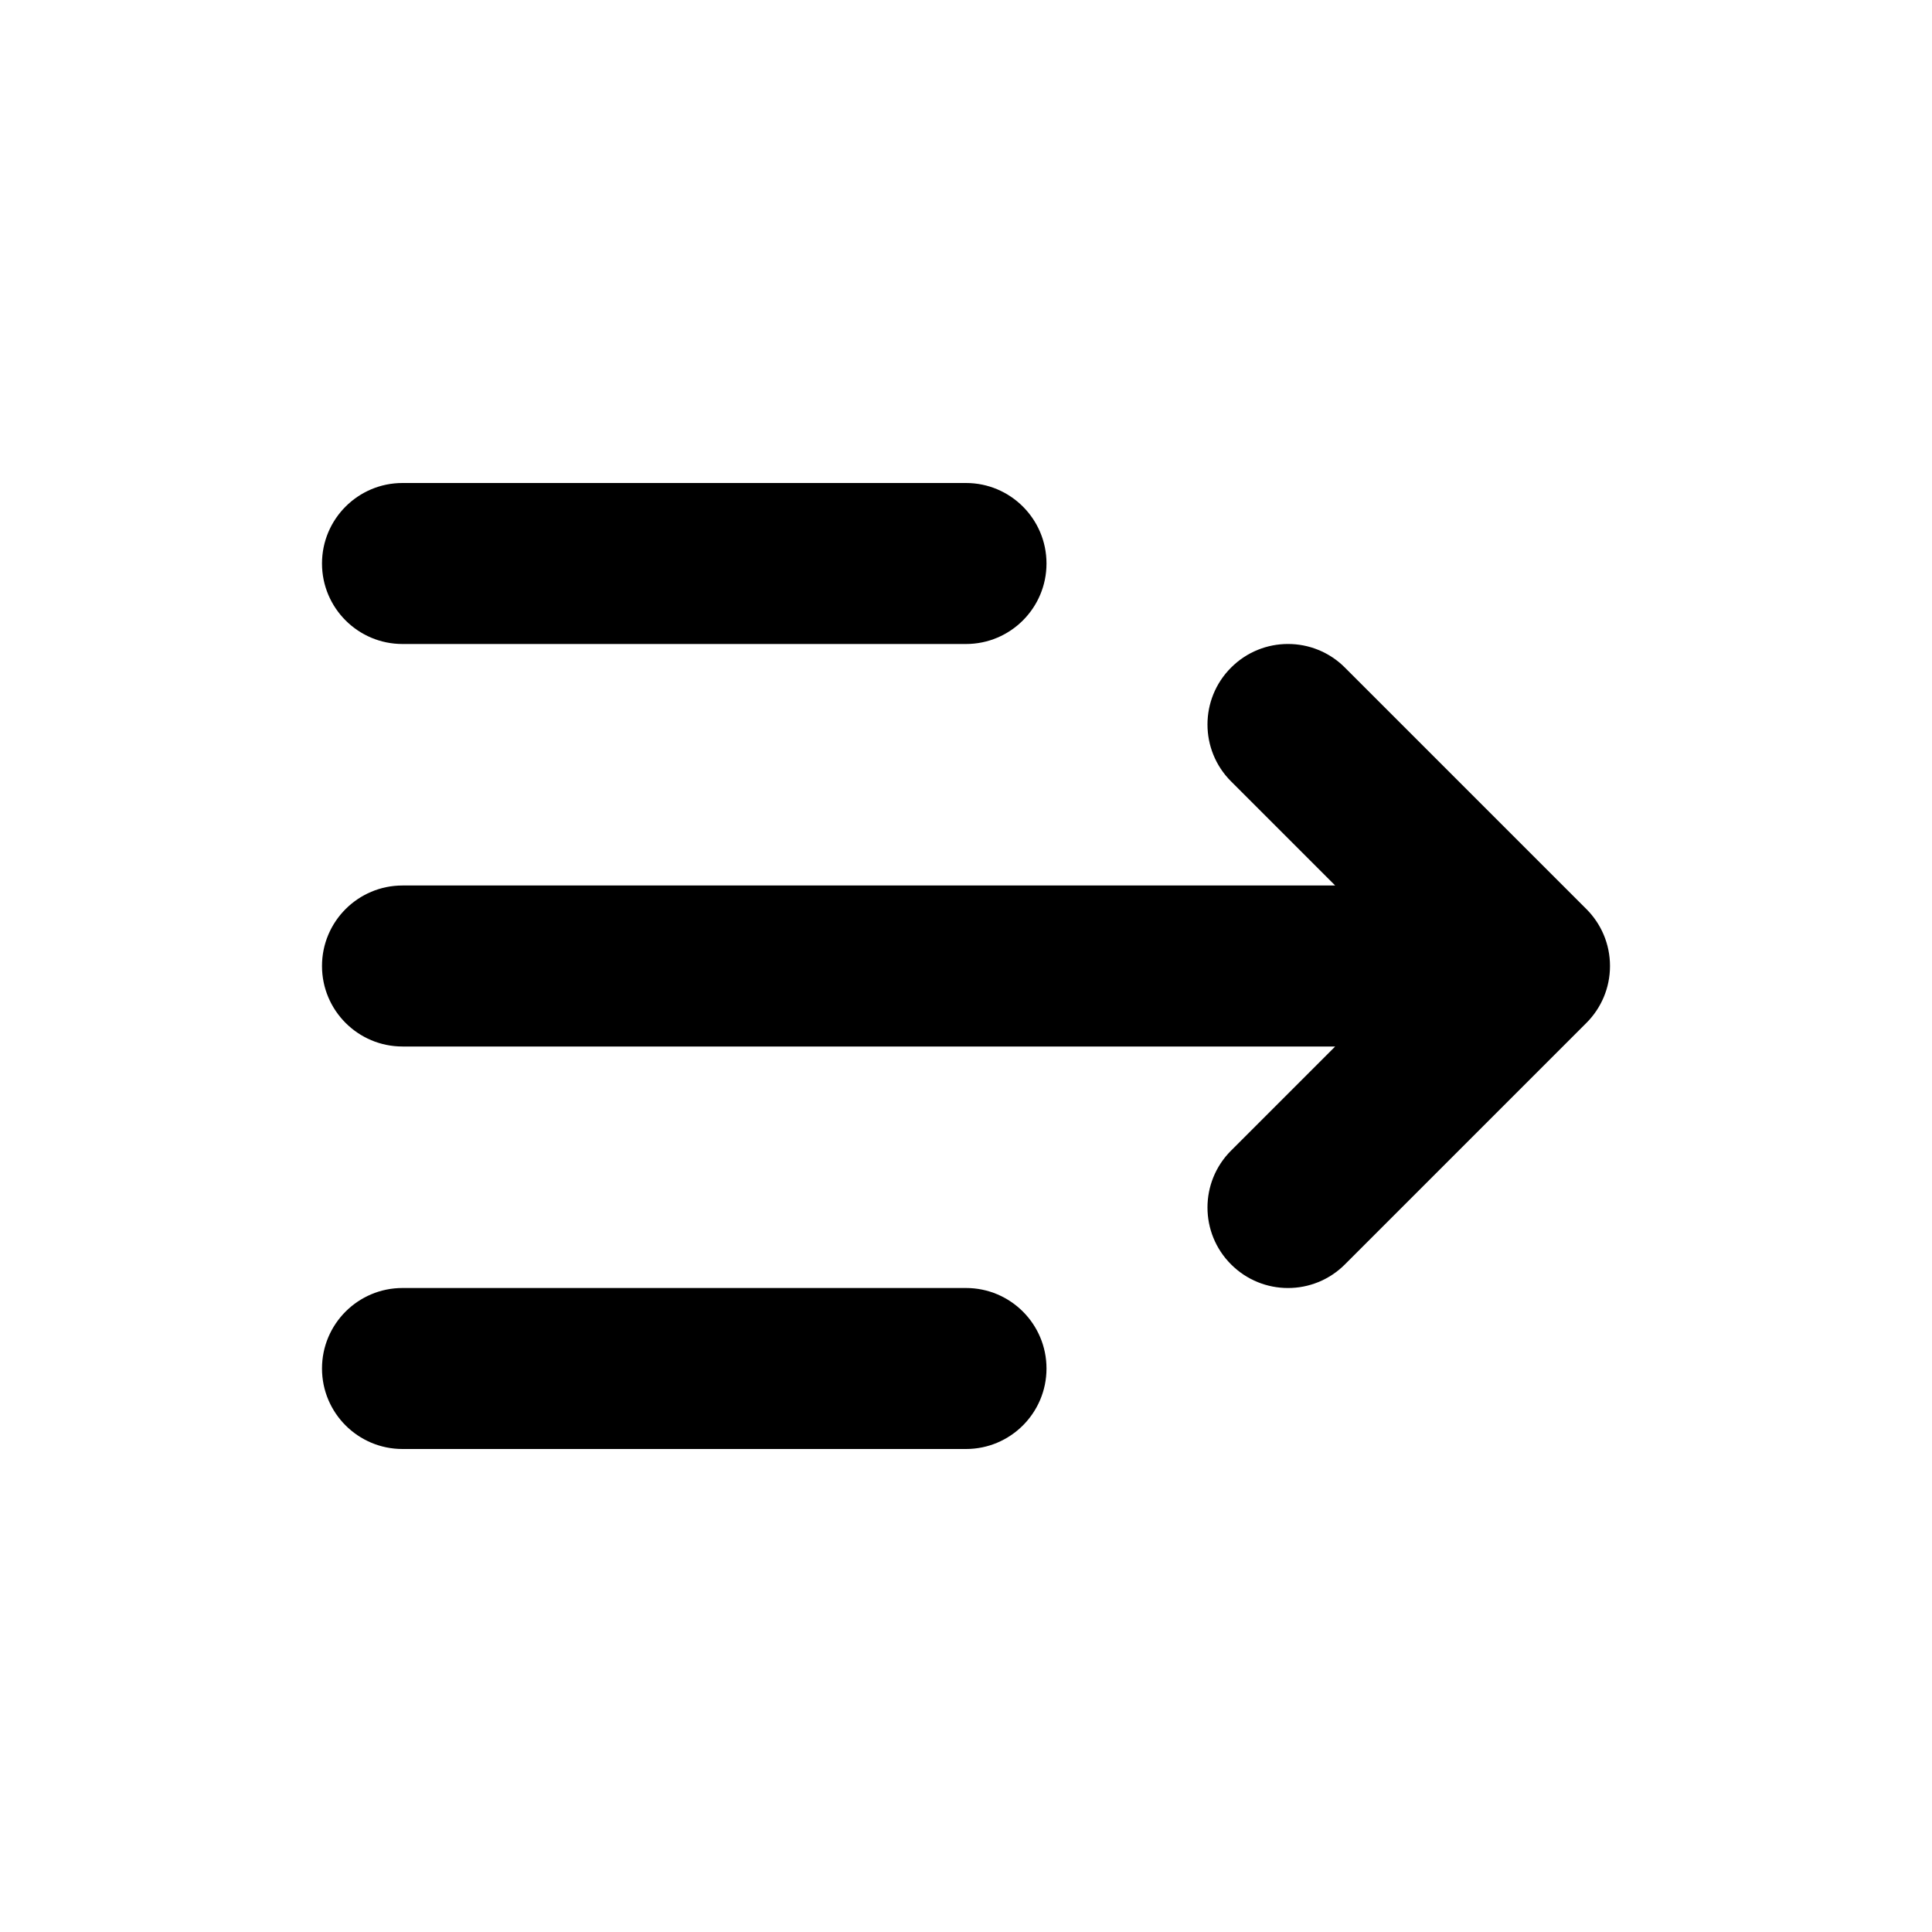 <svg width="24" height="24" viewBox="0 0 24 24" fill="none" xmlns="http://www.w3.org/2000/svg">
<path fill-rule="evenodd" clip-rule="evenodd" d="M13 7C13 6.448 12.552 6 12 6H5C4.448 6 4 6.448 4 7C4 7.552 4.448 8 5 8H12C12.552 8 13 7.552 13 7ZM16.586 11L15.293 9.707C14.902 9.317 14.902 8.683 15.293 8.293C15.683 7.902 16.317 7.902 16.707 8.293L19.707 11.293C19.888 11.474 20 11.724 20 12C20 12.276 19.888 12.526 19.707 12.707L16.707 15.707C16.317 16.098 15.683 16.098 15.293 15.707C14.902 15.317 14.902 14.683 15.293 14.293L16.586 13H5C4.448 13 4 12.552 4 12C4 11.448 4.448 11 5 11H16.586ZM12 16C12.552 16 13 16.448 13 17C13 17.552 12.552 18 12 18H5C4.448 18 4 17.552 4 17C4 16.448 4.448 16 5 16H12Z" fill="black"/>
</svg>
